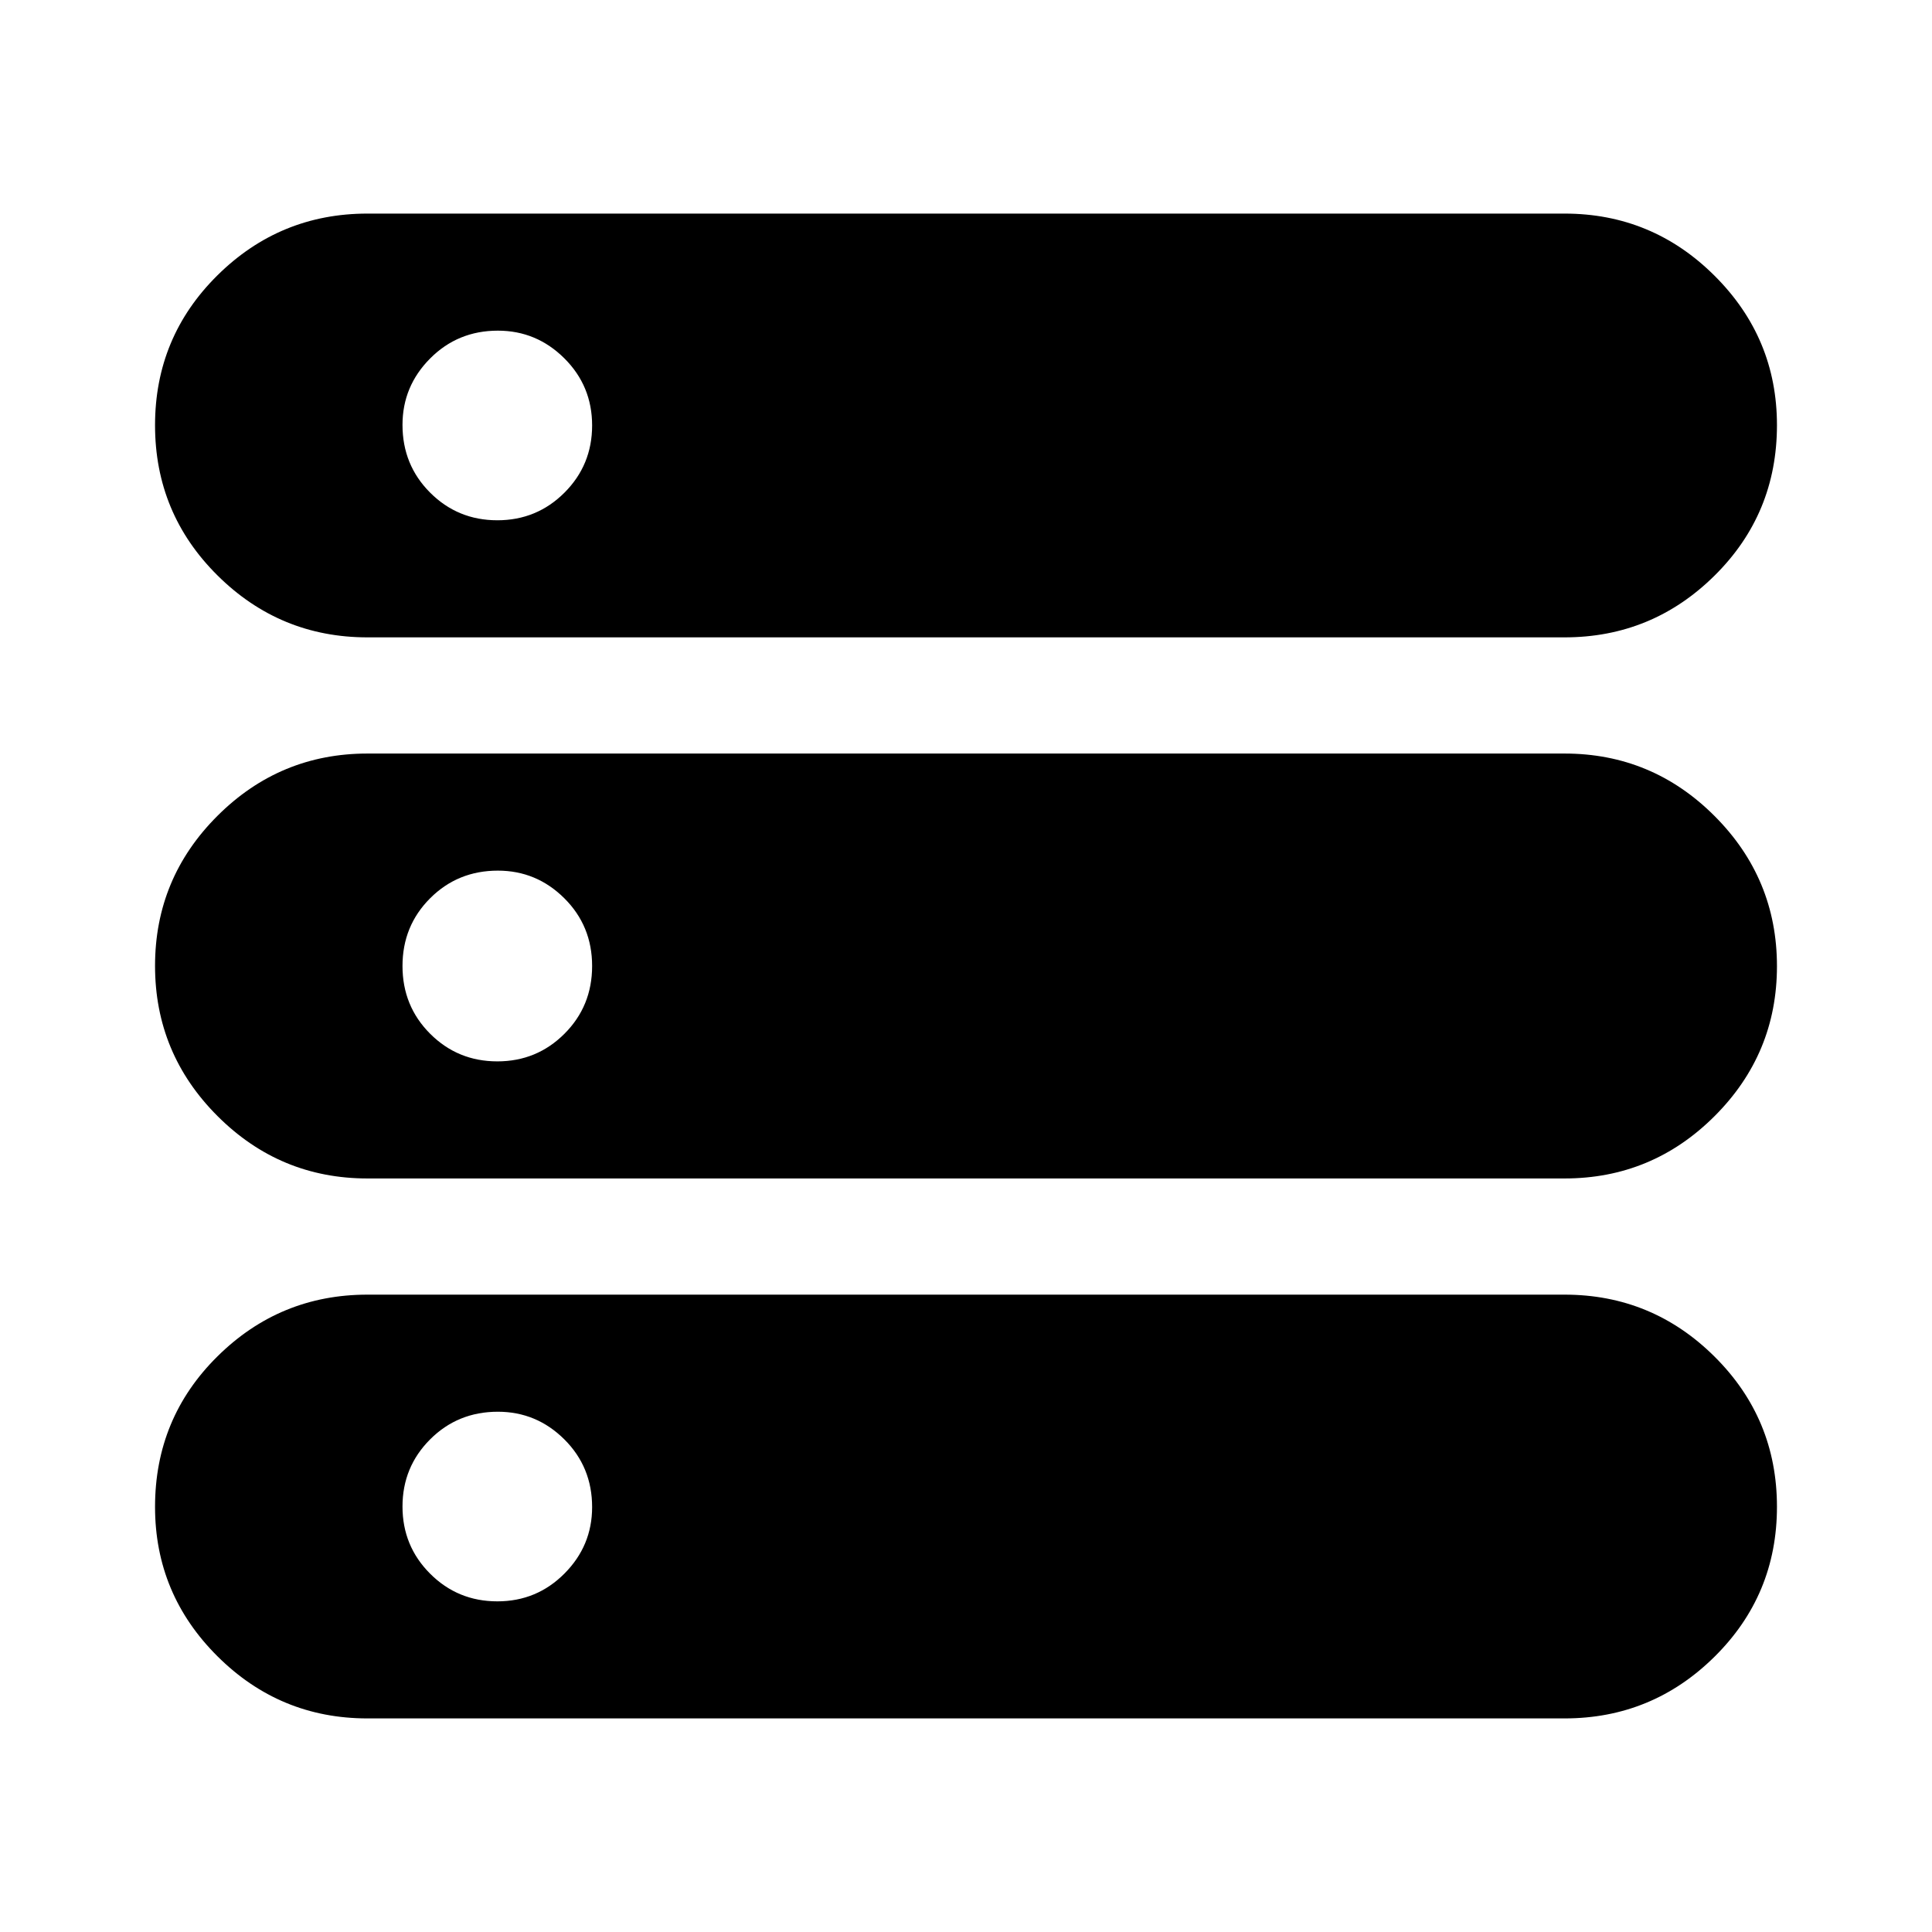 <svg xmlns="http://www.w3.org/2000/svg" height="24" viewBox="0 -960 960 960" width="24"><path d="M182.61-106.13q-43.55 0-74.56-30.88-31.01-30.88-31.01-74.24 0-44.1 31.01-74.77 31.01-30.68 74.56-30.68h594.78q43.55 0 74.56 30.8 31.01 30.79 31.01 74.61 0 43.81-31.01 74.49-31.01 30.67-74.56 30.67H182.61Zm0-537.17q-43.55 0-74.56-30.8-31.01-30.79-31.01-74.61 0-43.81 31.01-74.49 31.01-30.67 74.56-30.67h594.78q43.55 0 74.56 30.88 31.01 30.88 31.01 74.24 0 44.1-31.01 74.77-31.01 30.68-74.56 30.68H182.61Zm0 268.87q-43.55 0-74.56-31.04-31.01-31.03-31.01-74.61 0-43.57 31.01-74.53t74.56-30.96h594.78q43.55 0 74.56 31.04 31.01 31.03 31.01 74.61 0 43.57-31.01 74.53t-74.56 30.96H182.61Zm64.5-327.05q19.64 0 33.37-13.73 13.74-13.74 13.74-33.38t-13.81-33.37q-13.82-13.74-33.02-13.74-19.92 0-33.66 13.82Q200-768.07 200-748.87q0 19.92 13.73 33.66 13.74 13.73 33.38 13.73Zm0 268.87q19.64 0 33.37-13.73 13.74-13.74 13.74-33.66 0-19.92-13.81-33.66-13.82-13.73-33.02-13.73-19.92 0-33.66 13.73Q200-499.92 200-480q0 19.92 13.73 33.66 13.74 13.73 33.38 13.73Zm0 268.31q19.64 0 33.37-13.82 13.74-13.81 13.74-33.01 0-19.92-13.81-33.66-13.82-13.73-33.02-13.73-19.92 0-33.66 13.73Q200-231.05 200-211.41t13.73 33.37q13.74 13.74 33.38 13.74Z"/></svg>